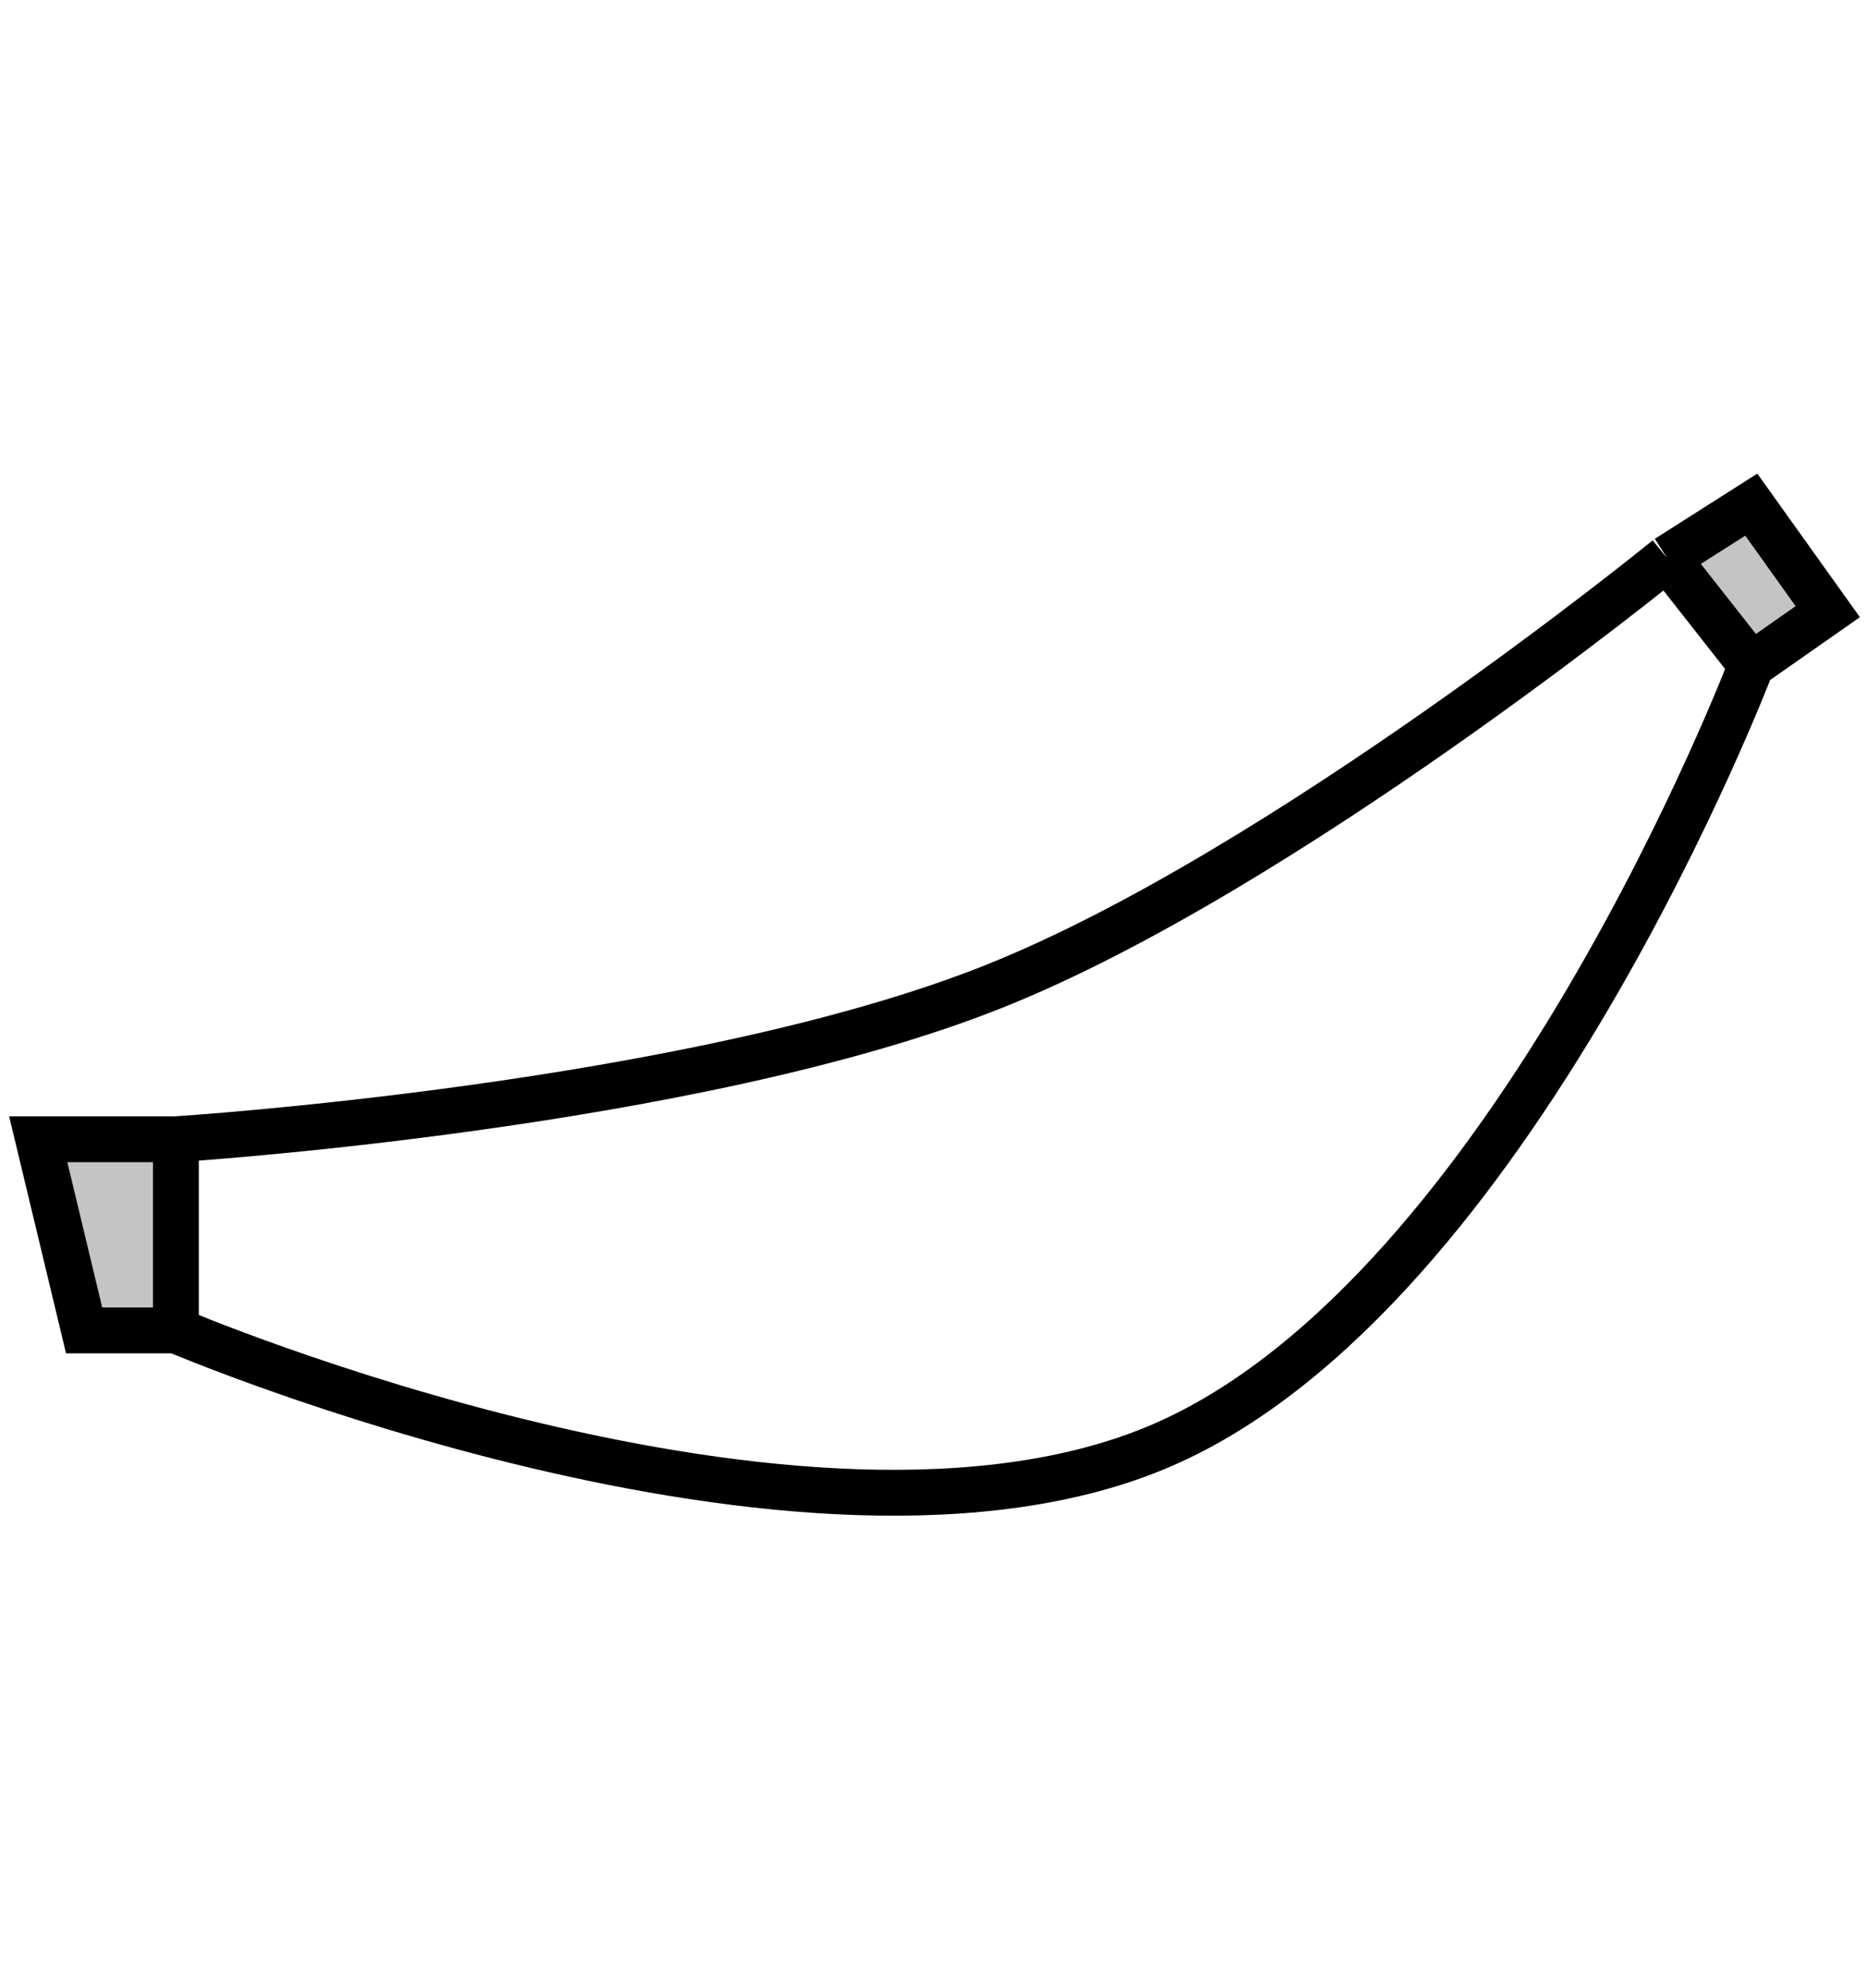 <svg width="122" height="130" viewBox="0 0 122 70" fill="none" xmlns="http://www.w3.org/2000/svg">
<path d="M2.5 44.5L5.5 57H11.5V44.5H2.5Z" fill="#C4C4C4"/>
<path d="M114.5 13.5L119.5 10L114.5 3L109 6.5L114.5 13.5Z" fill="#C4C4C4"/>
<path d="M11.5 57H5.5L2.5 44.5H11.5M11.5 57C11.5 57 52.731 74.58 76 64.5C98.898 54.58 114.5 13.5 114.5 13.5M11.5 57V44.5M114.5 13.5L119.5 10L114.5 3L109 6.5M114.5 13.5L109 6.5M109 6.5C109 6.5 83.915 26.948 65 34.5C45.26 42.382 11.5 44.5 11.5 44.5" stroke="black" stroke-width="3"/>
</svg>